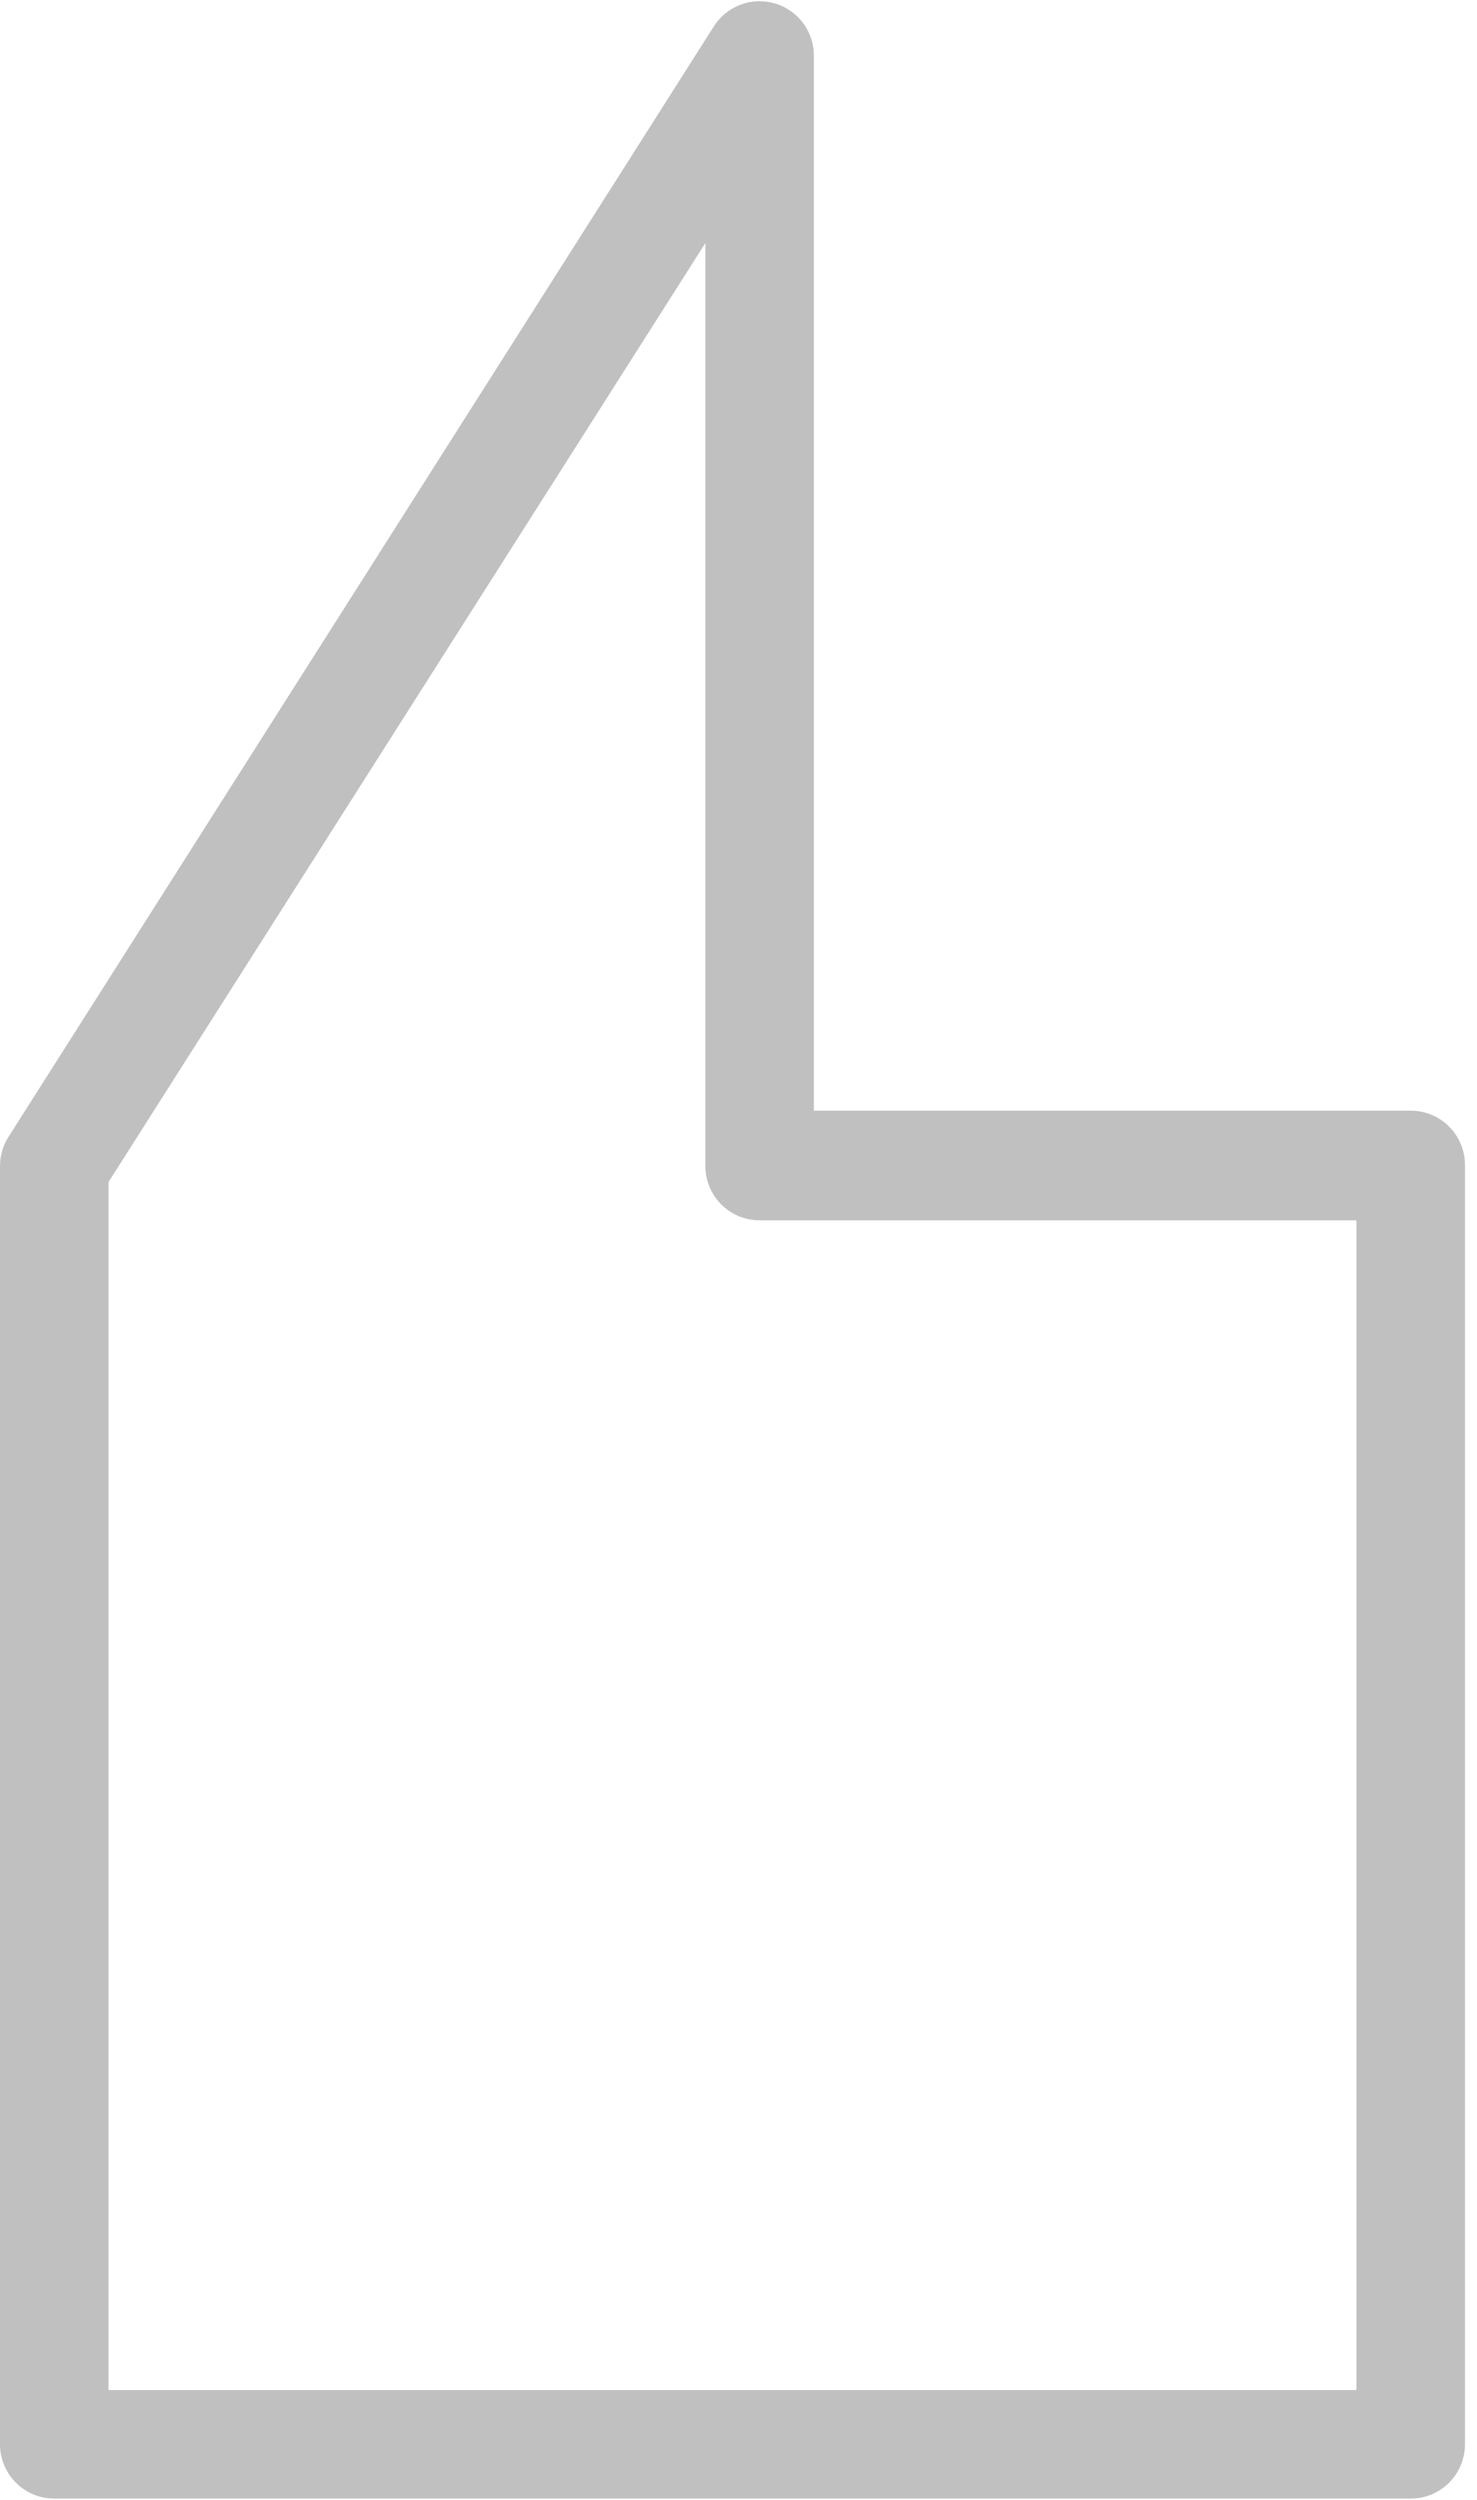 <svg width="94" height="159" viewBox="0 0 94 159" fill="none" xmlns="http://www.w3.org/2000/svg">
<path d="M48.344 0.078C48.671 0.082 48.996 0.128 49.311 0.216C50.028 0.425 50.658 0.862 51.106 1.459C51.554 2.057 51.797 2.784 51.797 3.531V70.643H89.781C90.697 70.643 91.575 71.007 92.223 71.654C92.871 72.302 93.234 73.18 93.234 74.096V155.469C93.234 156.385 92.871 157.263 92.223 157.91C91.575 158.558 90.697 158.922 89.781 158.922H3.453C2.537 158.922 1.659 158.558 1.011 157.91C0.364 157.263 0 156.385 0 155.469V74.165C-0 73.511 0.185 72.87 0.535 72.317L45.426 1.684C45.737 1.192 46.168 0.787 46.678 0.506C47.189 0.225 47.761 0.078 48.344 0.078ZM86.328 77.618H48.344C47.428 77.618 46.55 77.254 45.902 76.607C45.254 75.959 44.891 75.081 44.891 74.165V15.462L6.906 75.184V152.016H86.328V77.618Z" fill="#C0C0C0"/>
</svg>
